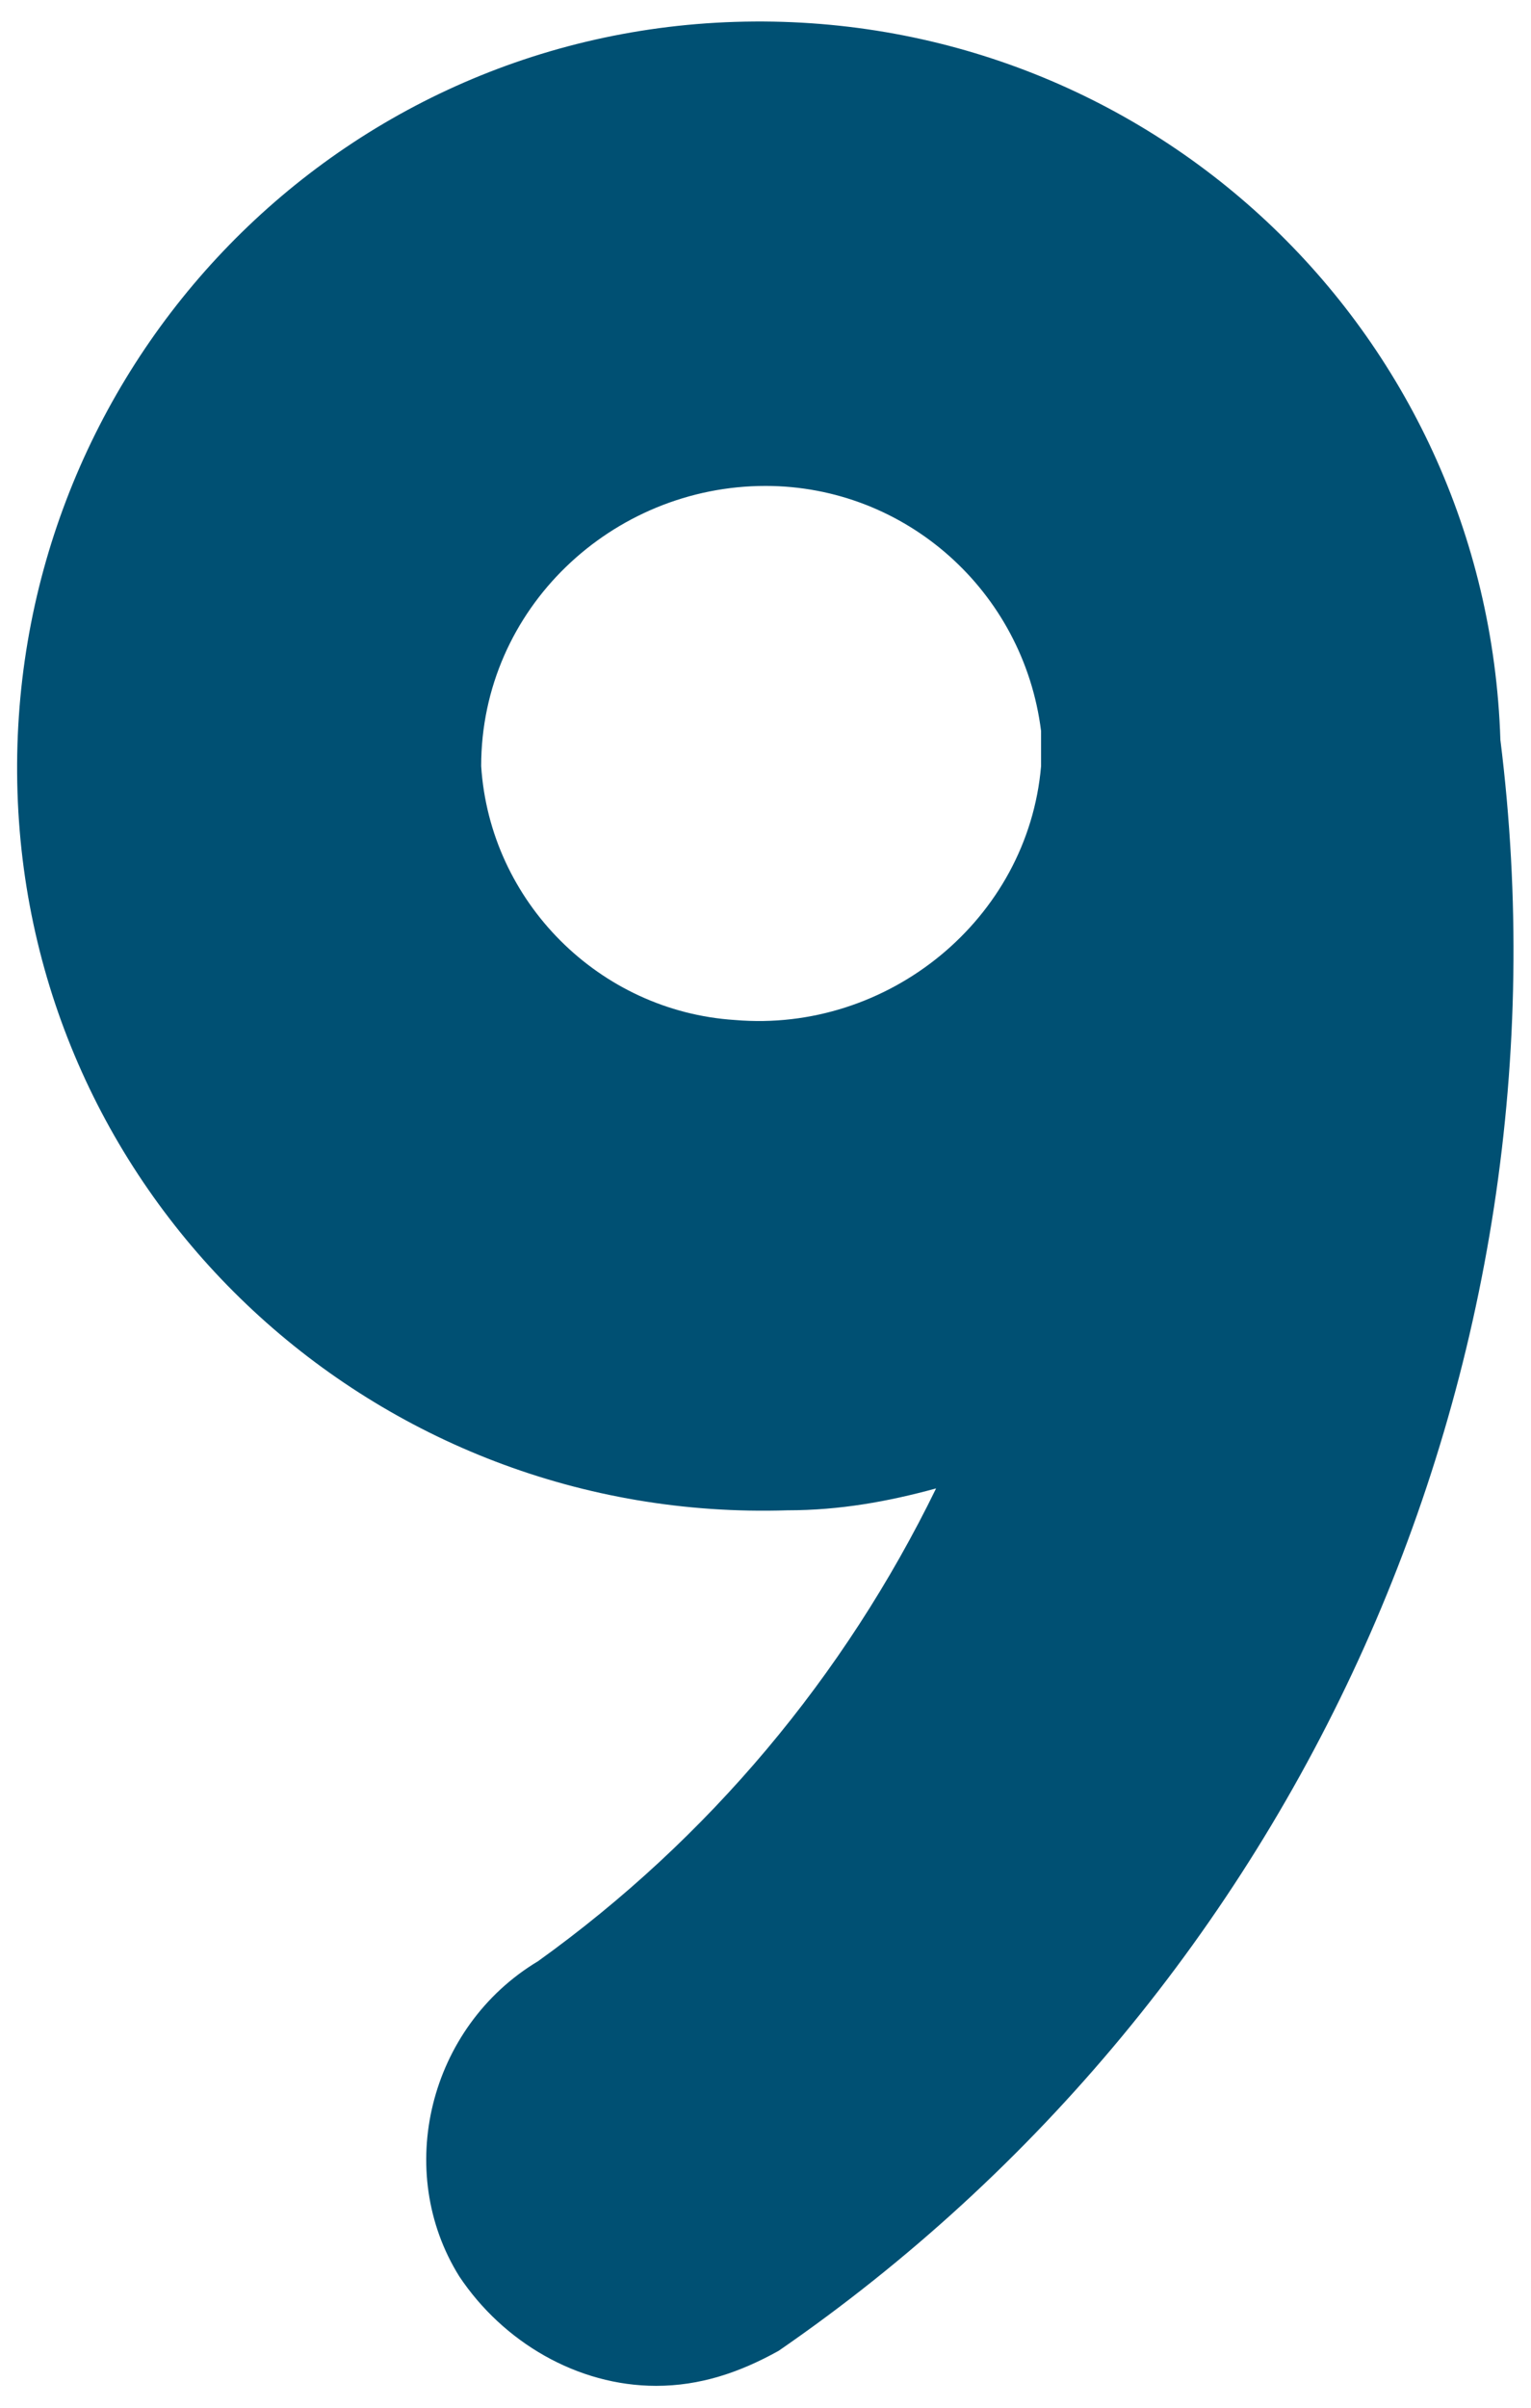 <svg xmlns="http://www.w3.org/2000/svg" viewBox="0 0 35 55"><path style="fill:#005073;" d="M34.3,16.9C34,7.5,26.2,0.2,16.8,0.5S0.1,8.7,0.4,18.1s8.2,16.7,17.6,16.4c1.2,0,2.3-0.2,3.4-0.5c-2.1,4.3-5.2,8-9.1,10.8C9.8,46.3,9,49.6,10.5,52c1,1.5,2.7,2.5,4.5,2.5c1,0,1.9-0.3,2.8-0.8C29.7,45.5,36.1,31.3,34.3,16.9z M11,17.5c0-3.6,3-6.4,6.5-6.4c3.2,0,5.9,2.4,6.3,5.6c0,0.2,0,0.5,0,0.7c0,0,0,0.1,0,0.1c-0.3,3.5-3.5,6.1-7,5.8C13.7,23.1,11.2,20.6,11,17.5z"/></svg>